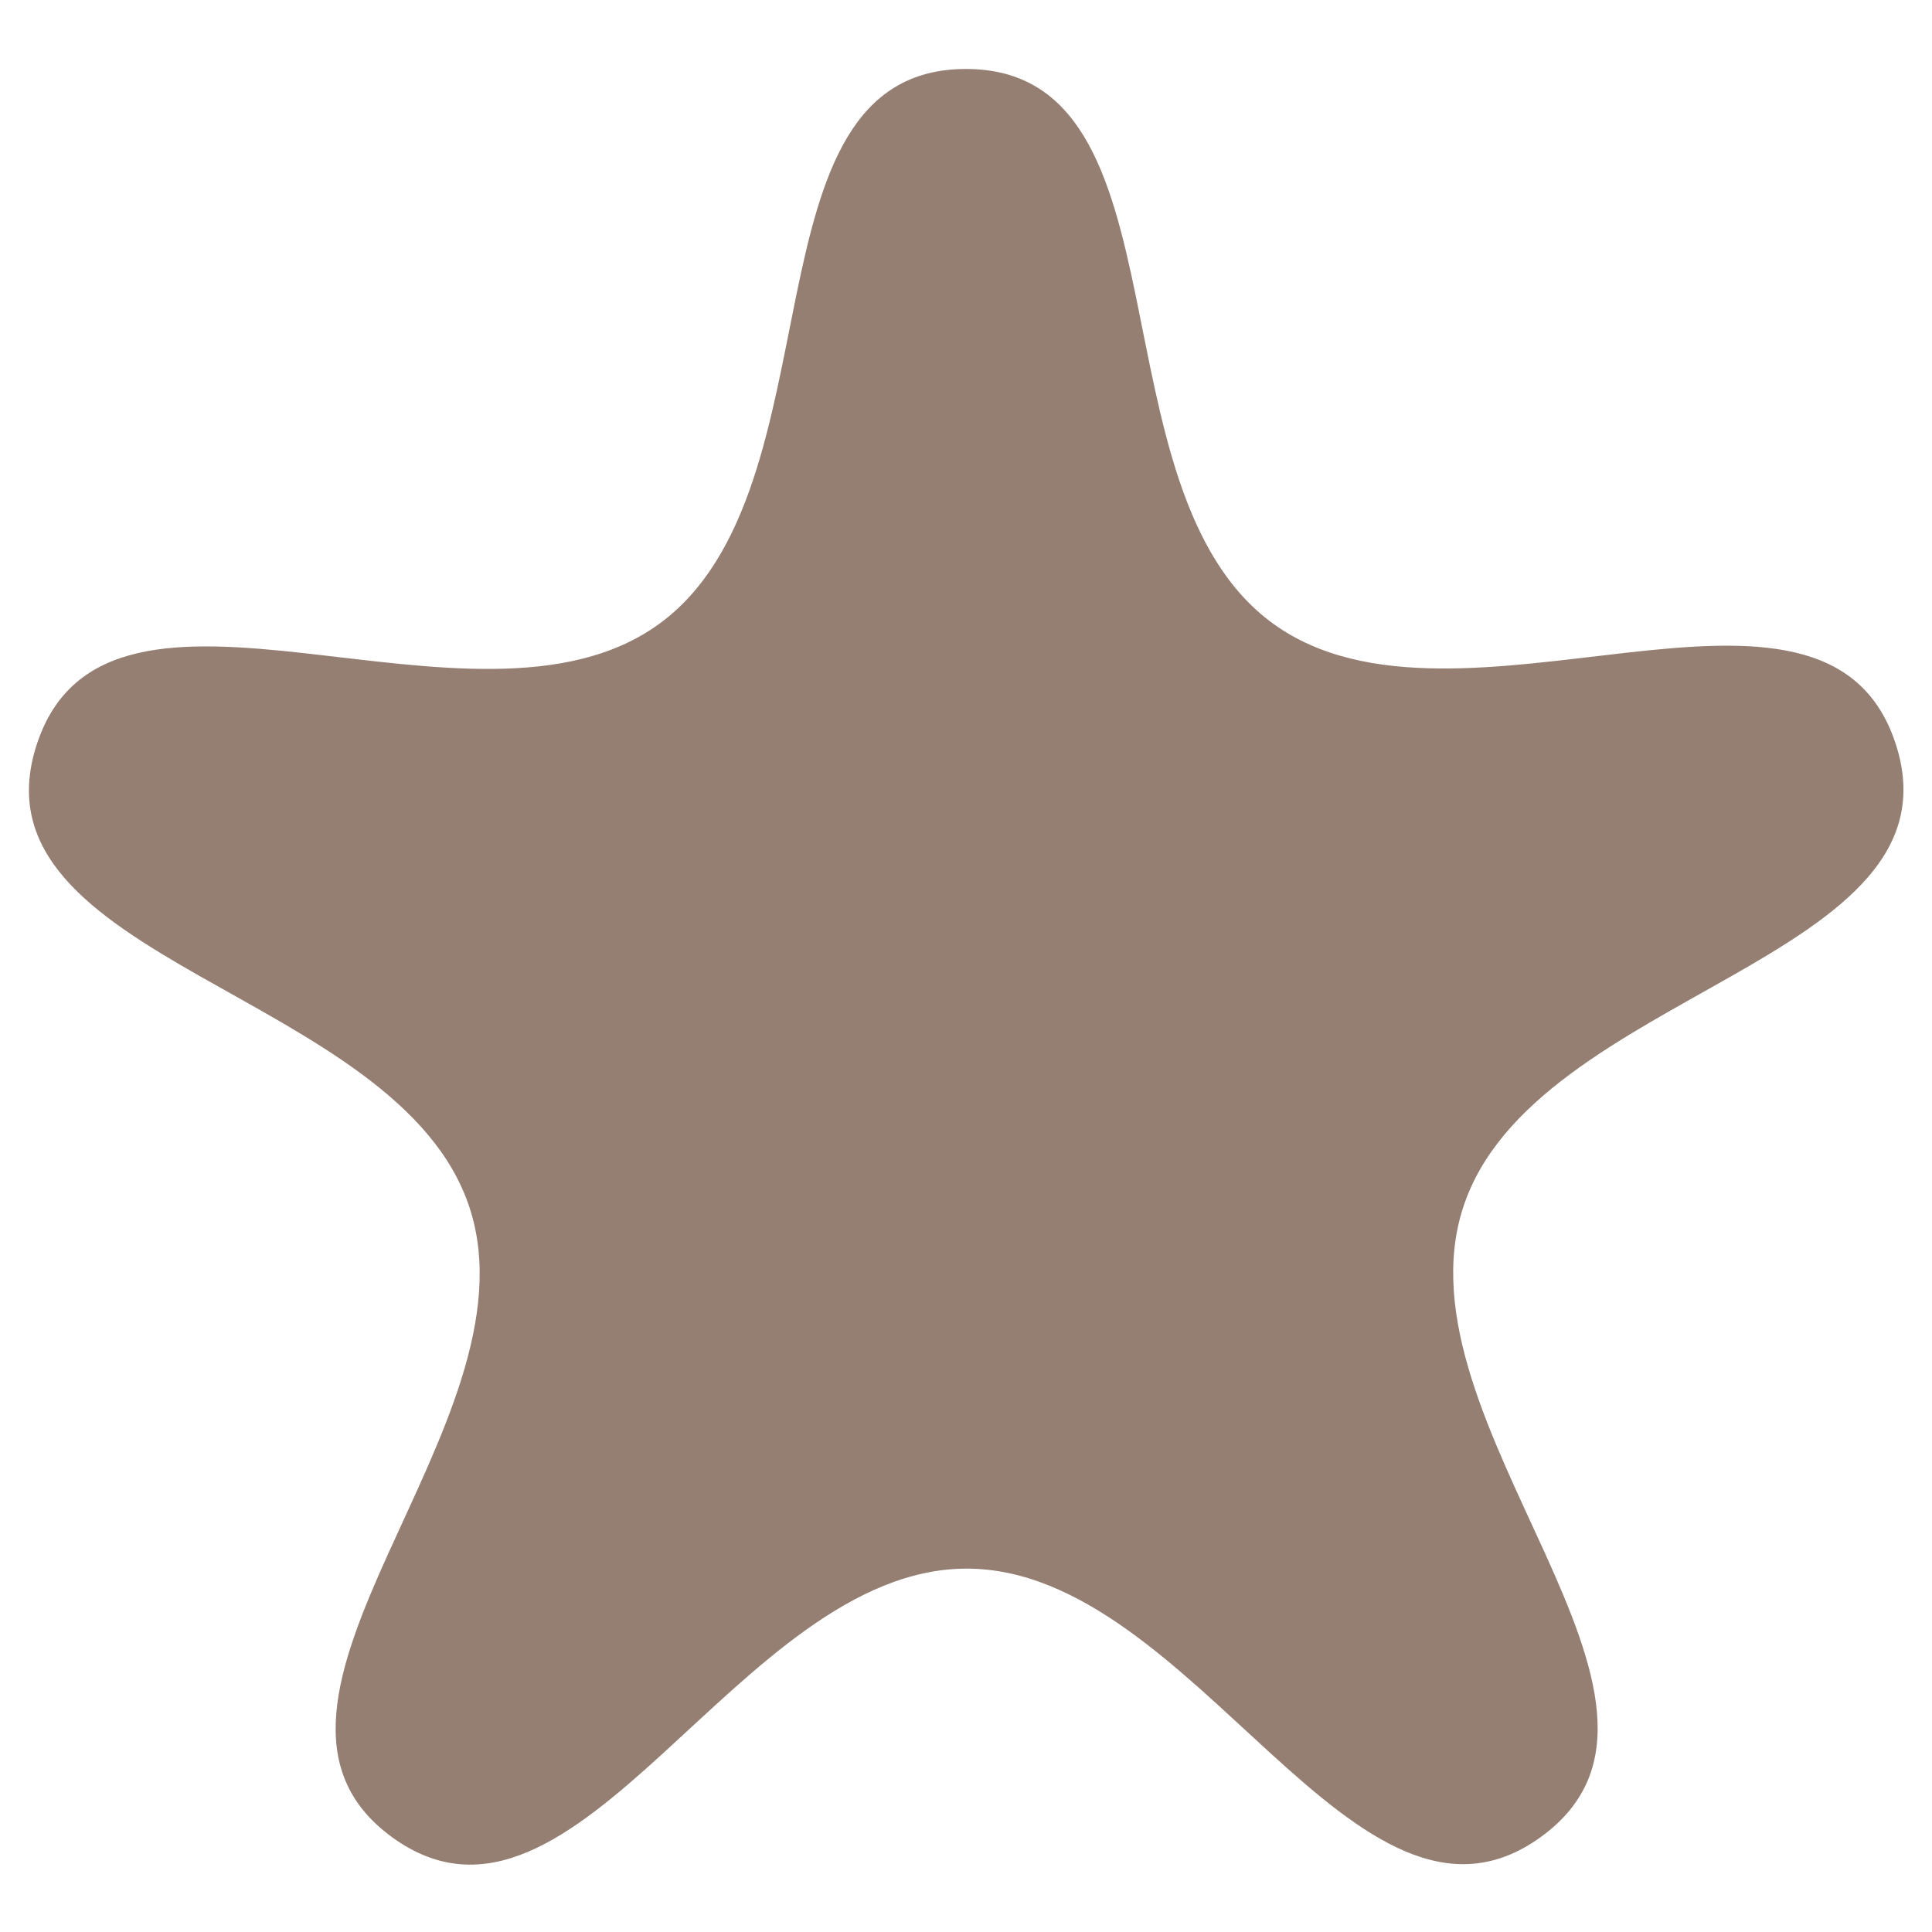 <svg xmlns="http://www.w3.org/2000/svg" width="128" height="128"><path d="M79.876 898.265c-9.012 11.43-25.892-10.482-39.902-6.532-14.01 3.95-16.957 31.452-30.612 26.413-13.656-5.04 1.968-27.864-6.118-39.967-8.086-12.103-35.153-6.408-34.58-20.952.572-14.545 27.108-6.74 36.12-18.17 9.012-11.43-4.769-35.412 9.24-39.362 14.01-3.95 14.787 23.7 28.442 28.738 13.656 5.04 32.206-15.478 40.292-3.375 8.086 12.103-17.97 21.386-18.543 35.93-.572 14.545 24.673 25.846 15.66 37.277z" style="fill:#917c6f;fill-opacity:.969;fill-rule:evenodd;stroke:none;stroke-width:1.027" transform="rotate(15.718 3032.472 596.736)scale(1.039)"/></svg>
